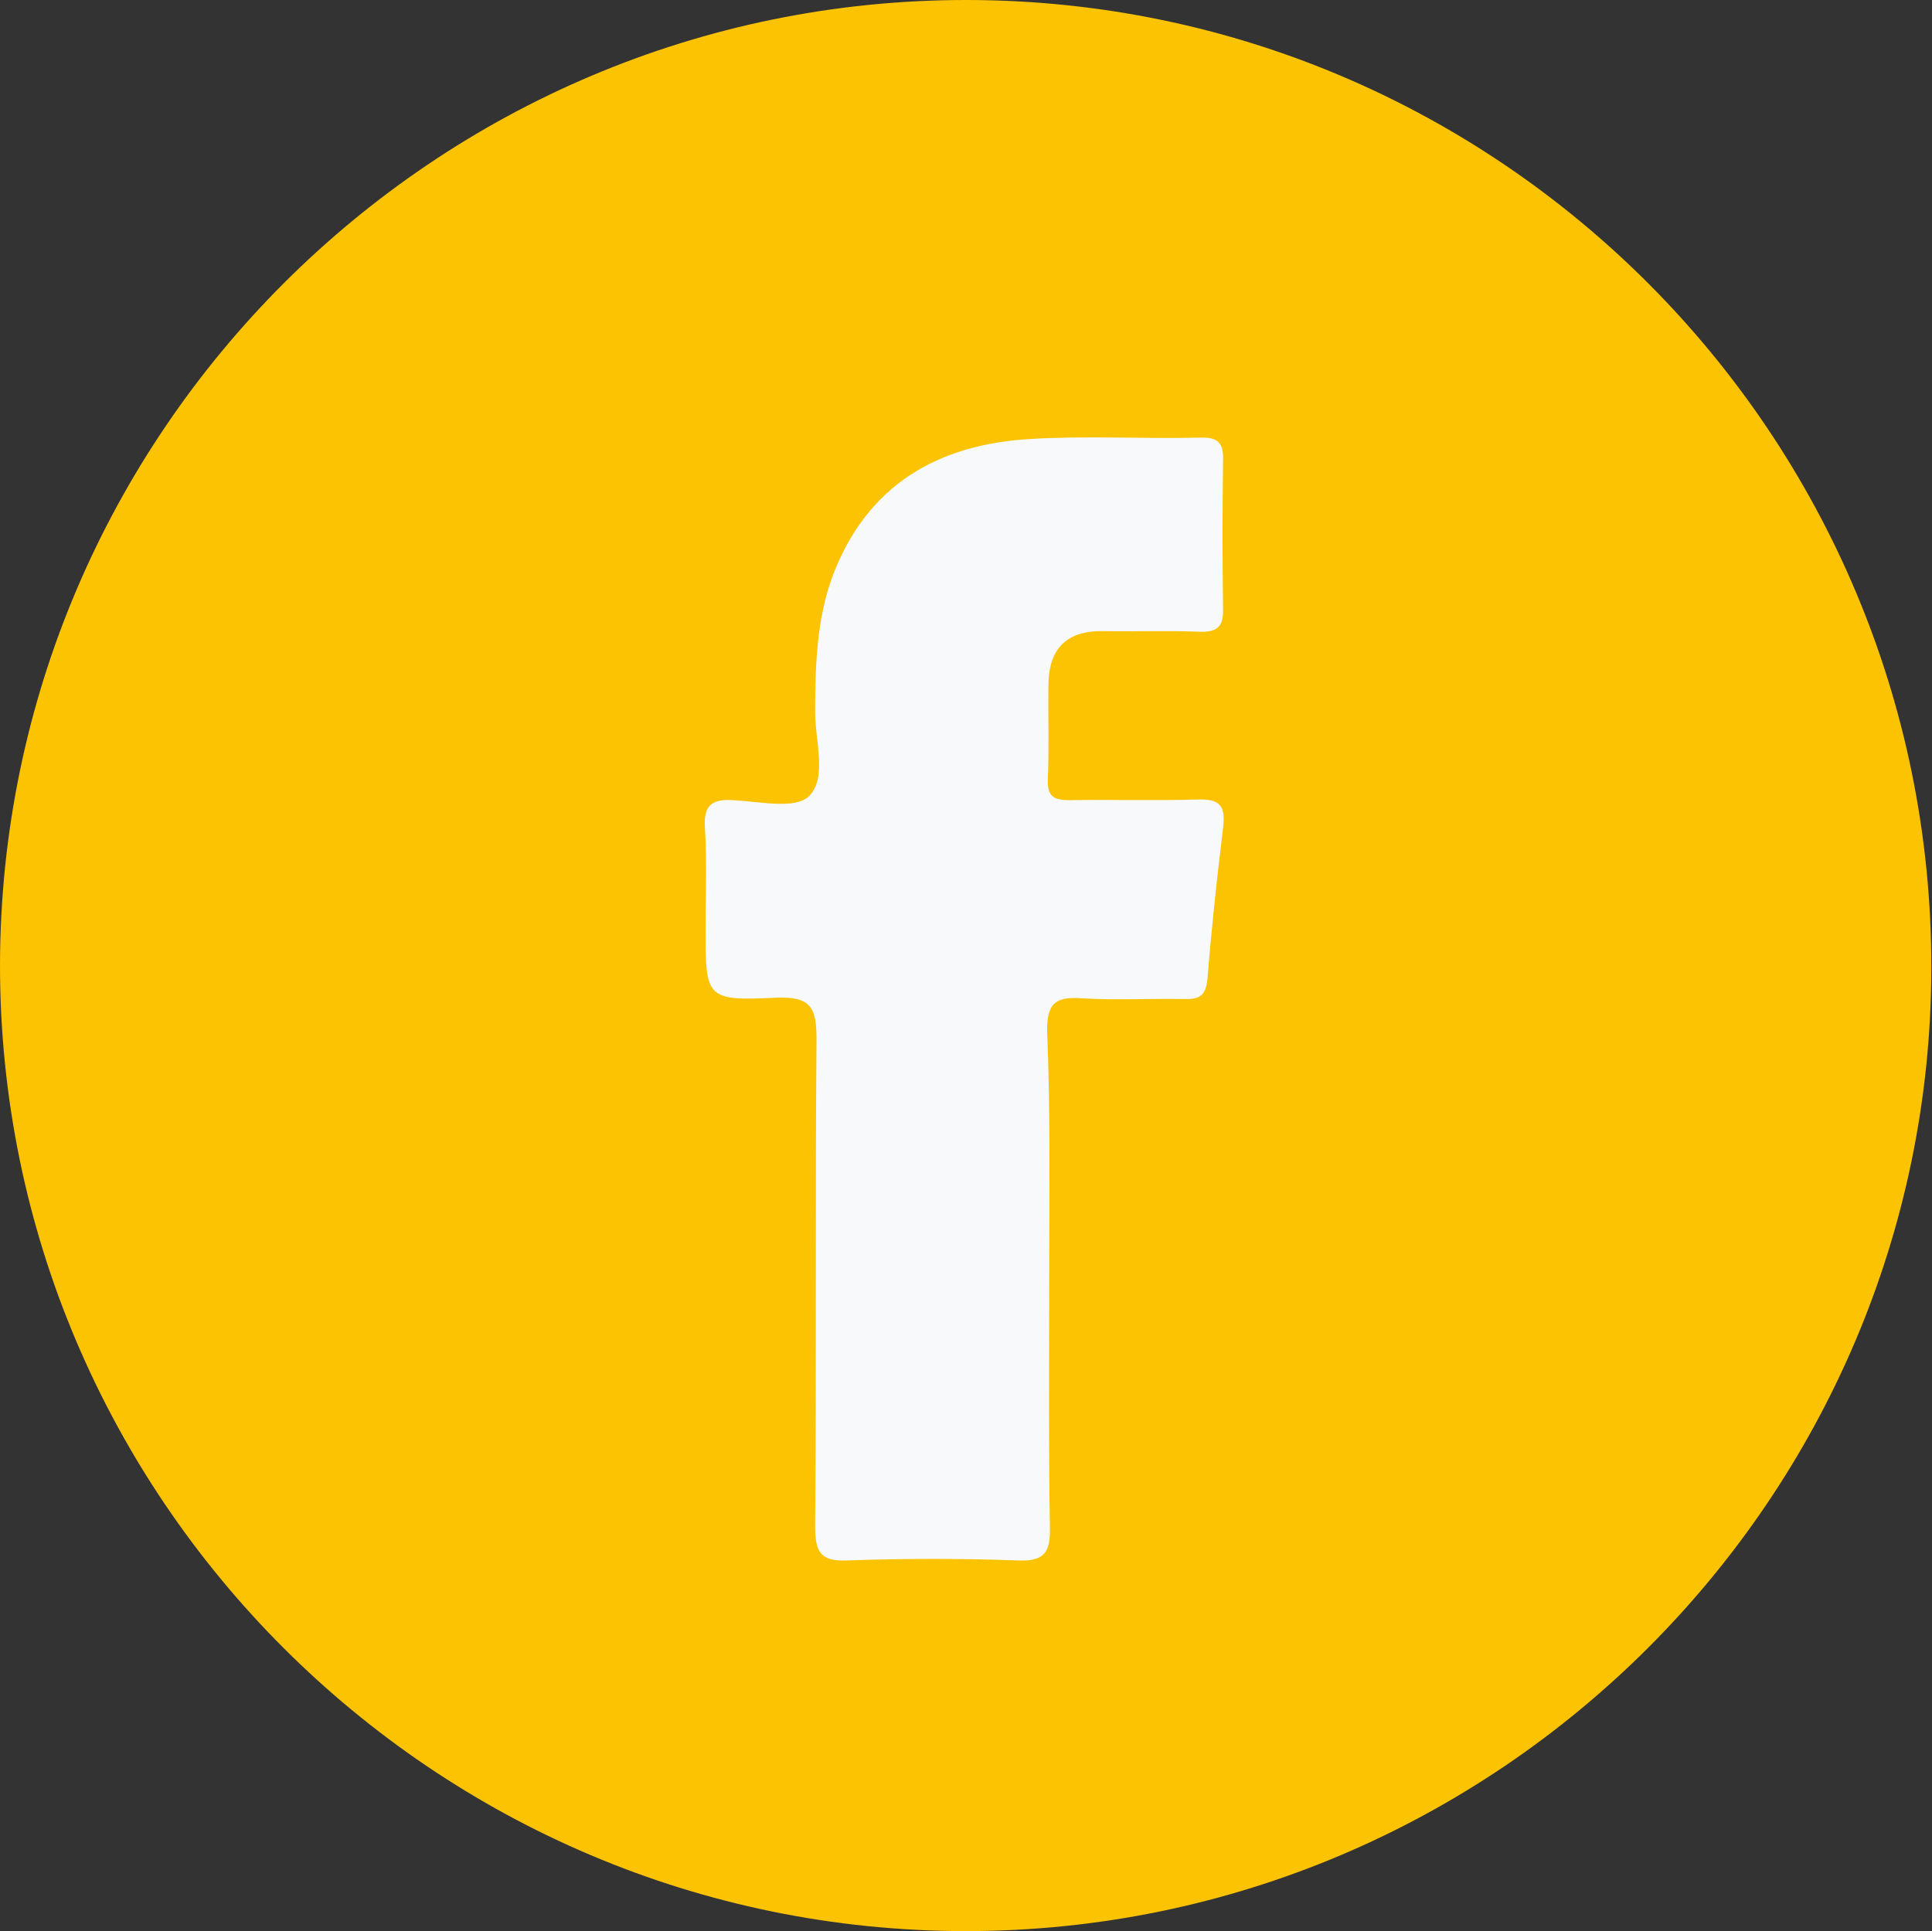 <?xml version="1.0" encoding="utf-8"?>
<!-- Generator: Adobe Illustrator 25.2.0, SVG Export Plug-In . SVG Version: 6.00 Build 0)  -->
<svg version="1.1" id="Capa_1" xmlns="http://www.w3.org/2000/svg" xmlns:xlink="http://www.w3.org/1999/xlink" x="0px" y="0px"
	 viewBox="0 0 285.6 285.5" style="enable-background:new 0 0 285.6 285.5;" xml:space="preserve">
<rect x="0" y="0" width="285.6" height="285.5" fill="#333333" stroke="none"/>
<style type="text/css">
	.st0{fill:#FCC302;}
	.st1{fill:#F7F9FA;}
</style>
<g>
	<path class="st0" d="M142.8,285.5C64.1,285.5,0,221.4,0,142.7C0.1,64,64.3-0.1,143,0c78.7,0.1,142.6,64.3,142.5,143.1
		C285.4,221.5,221.3,285.5,142.8,285.5z"/>
	<path class="st1" d="M155.1,189.5c0,12.1-0.1,24.2,0.1,36.2c0.1,3.7-0.7,5.2-4.8,5c-8.3-0.3-16.7-0.3-25.1,0
		c-4.1,0.2-4.8-1.3-4.8-5.1c0.2-24,0-47.9,0.2-71.9c0-4.6-0.7-6.4-5.9-6.2c-10.5,0.5-10.5,0.1-10.5-10.2c0-5,0.2-10-0.1-15
		c-0.2-3.3,1.1-4.2,4.2-4c3.9,0.2,9.2,1.4,11.2-0.6c2.7-2.7,0.9-8.1,0.9-12.3c0-6.9,0.2-13.8,2.6-20.3c5.1-13.4,15.5-19.4,29.2-20.2
		c8.3-0.5,16.7,0,25.1-0.2c2.8-0.1,3.5,0.9,3.4,3.5c-0.1,7.2-0.1,14.5,0,21.7c0.1,2.7-0.8,3.6-3.5,3.5c-4.8-0.2-9.7,0-14.5-0.1
		c-5,0-7.6,2.5-7.8,7.4c-0.1,4.8,0.1,9.7-0.1,14.5c-0.1,2.5,0.8,3.1,3.2,3.1c6.3-0.1,12.6,0.1,19-0.1c3.3-0.1,4.1,1,3.7,4.2
		c-0.9,7.4-1.7,14.8-2.3,22.2c-0.2,2.4-1,3.2-3.4,3.1c-5-0.1-10.1,0.2-15-0.1c-4-0.3-5.4,0.6-5.3,5
		C155.3,165,155.1,177.2,155.1,189.5z"/>
</g>
</svg>
